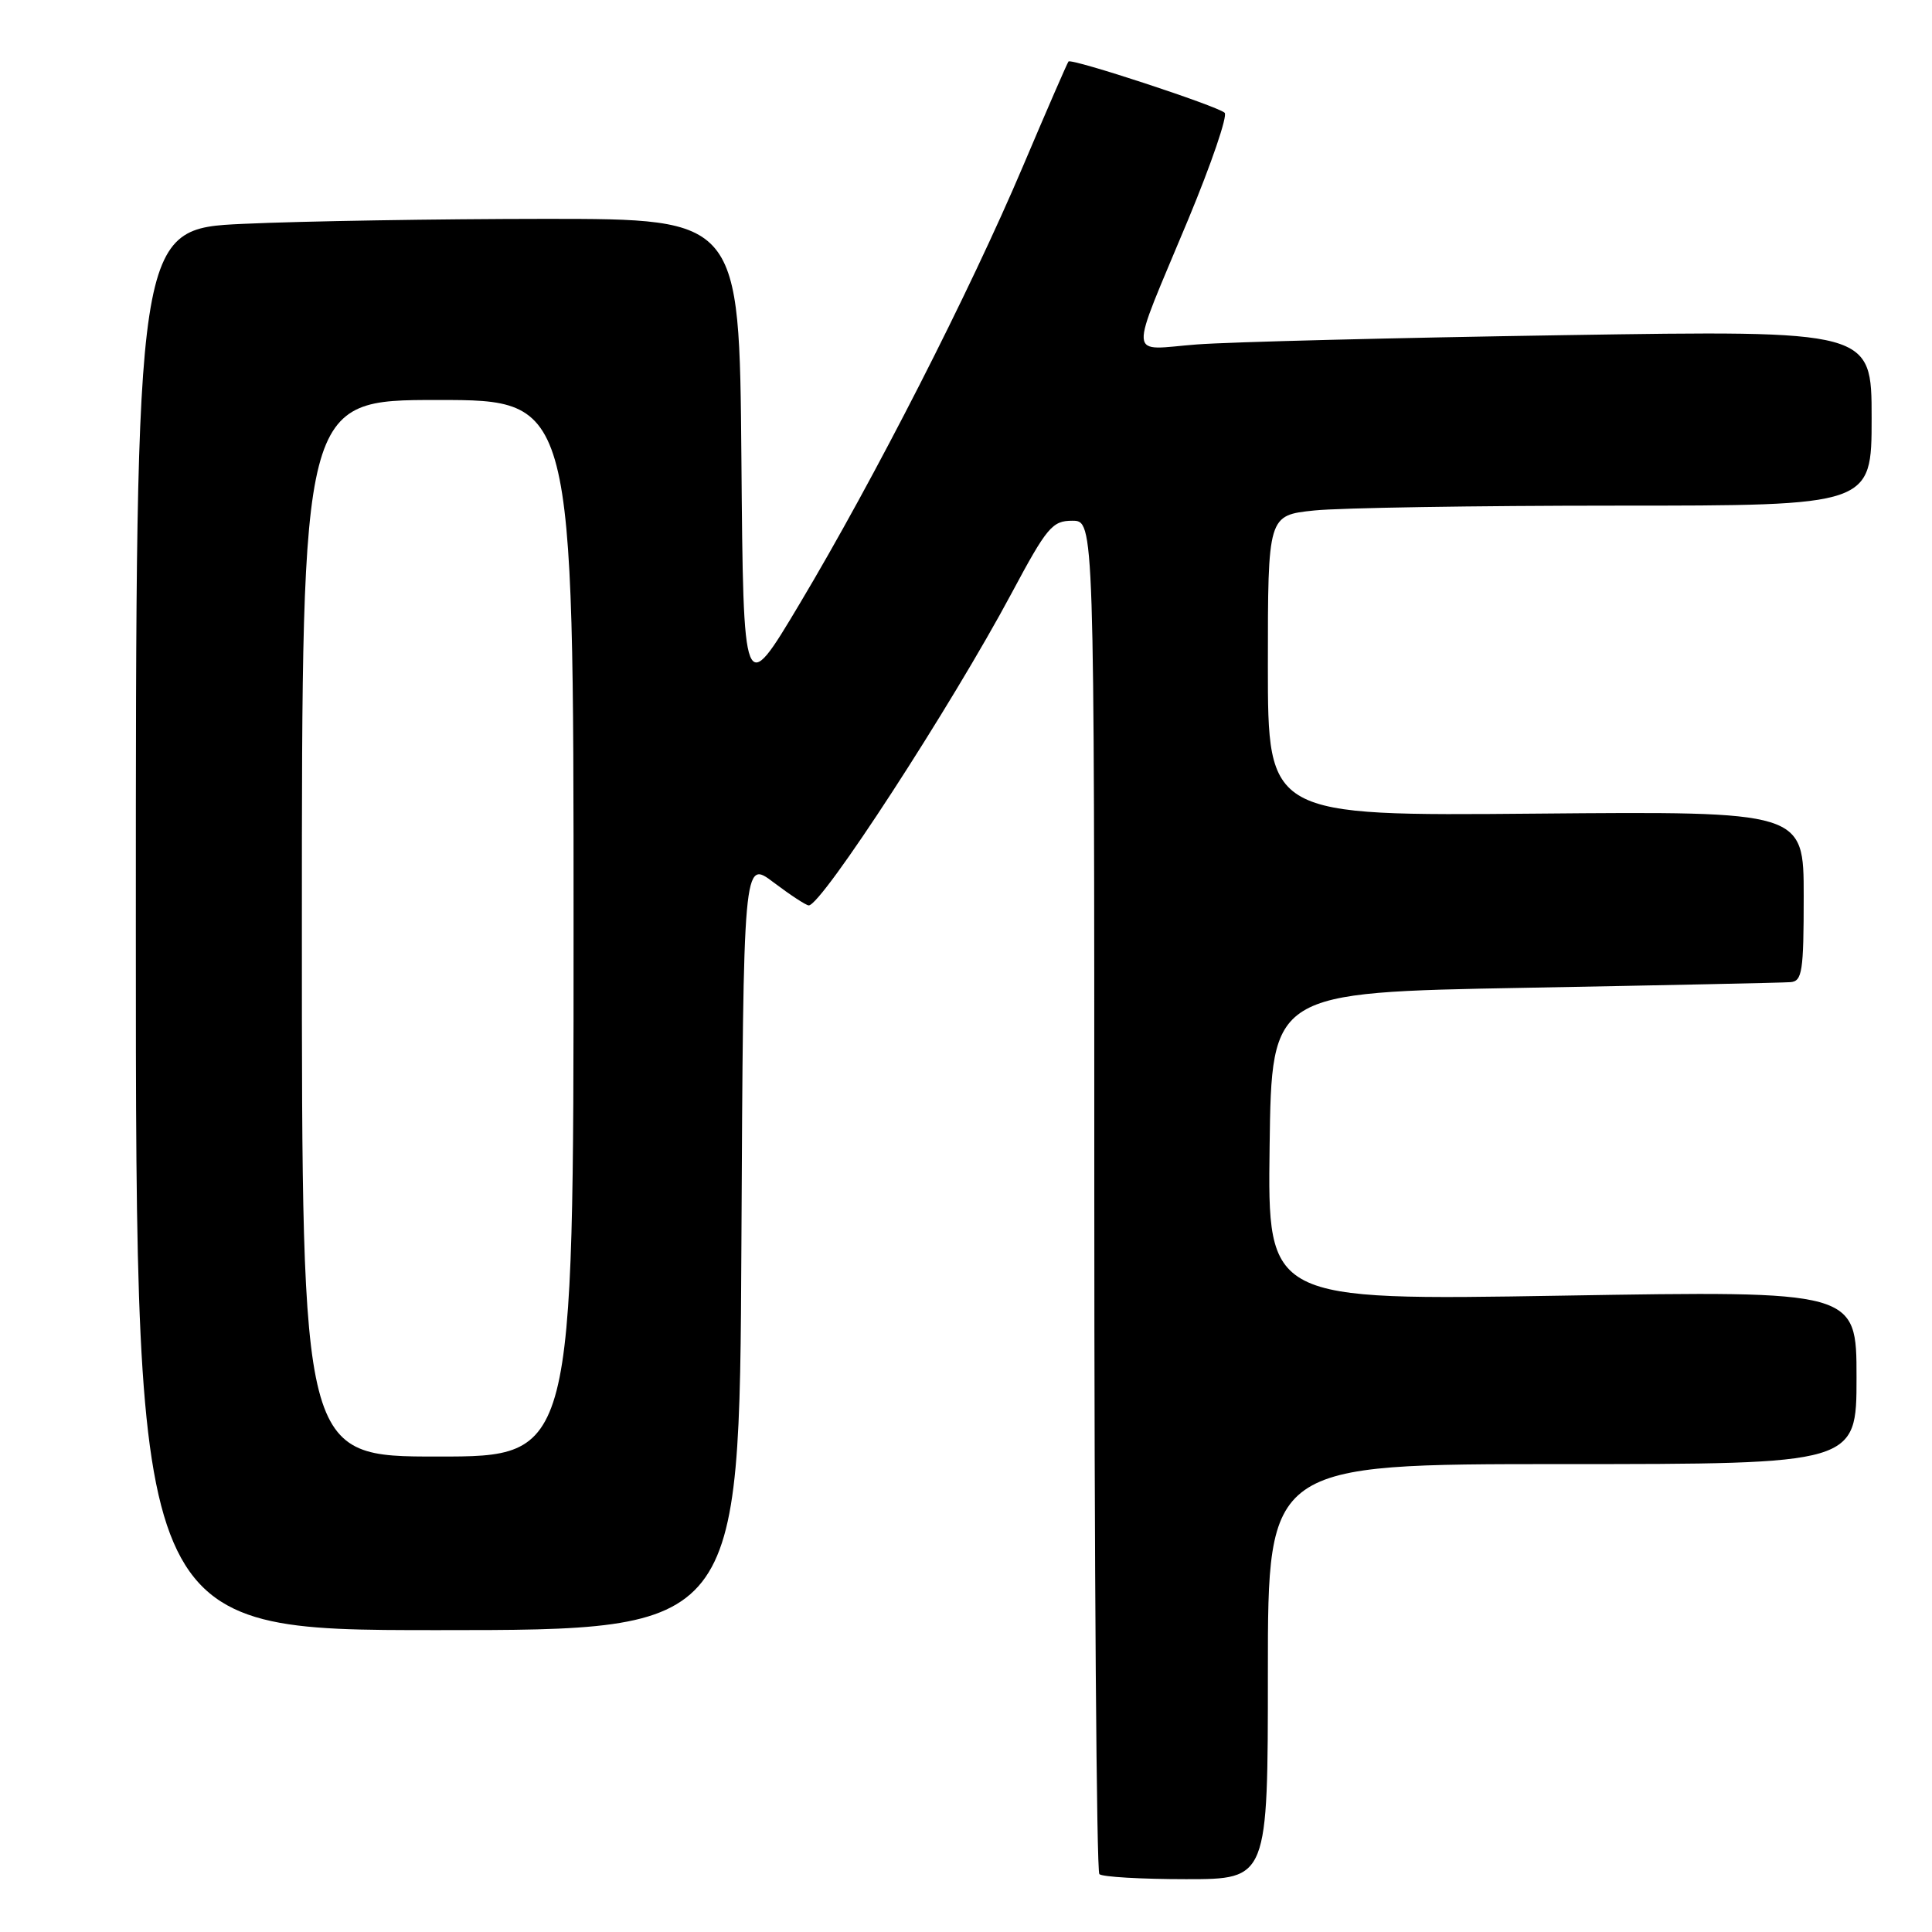 <?xml version="1.0" encoding="UTF-8" standalone="no"?>
<!DOCTYPE svg PUBLIC "-//W3C//DTD SVG 1.1//EN" "http://www.w3.org/Graphics/SVG/1.1/DTD/svg11.dtd" >
<svg xmlns="http://www.w3.org/2000/svg" xmlns:xlink="http://www.w3.org/1999/xlink" version="1.1" viewBox="0 0 256 256">
 <g >
 <path fill="currentColor"
d=" M 168.00 221.50 C 168.00 194.00 168.00 194.00 207.00 194.00 C 246.00 194.00 246.00 194.00 246.00 182.52 C 246.00 171.03 246.00 171.03 206.98 171.68 C 167.96 172.33 167.96 172.33 168.23 151.91 C 168.50 131.50 168.50 131.50 202.00 130.89 C 220.43 130.55 236.29 130.22 237.25 130.14 C 238.80 130.02 239.00 128.74 239.00 118.75 C 239.00 107.50 239.00 107.50 203.50 107.81 C 168.00 108.12 168.00 108.12 168.00 88.20 C 168.00 68.28 168.00 68.28 174.15 67.64 C 177.53 67.29 195.53 67.00 214.15 67.00 C 248.00 67.00 248.00 67.00 248.00 55.38 C 248.00 43.77 248.00 43.77 207.25 44.41 C 184.84 44.76 162.95 45.31 158.60 45.64 C 149.32 46.34 149.45 48.28 157.45 29.07 C 160.52 21.68 162.69 15.33 162.27 14.94 C 161.26 14.03 141.96 7.69 141.58 8.15 C 141.42 8.34 138.71 14.57 135.56 22.00 C 128.49 38.68 115.85 63.44 105.96 80.00 C 98.50 92.50 98.50 92.50 98.24 60.75 C 97.97 29.00 97.97 29.00 72.24 29.00 C 58.08 29.01 40.09 29.30 32.25 29.66 C 18.00 30.31 18.00 30.31 18.00 123.16 C 18.00 216.00 18.00 216.00 57.99 216.00 C 97.98 216.00 97.98 216.00 98.24 164.95 C 98.50 113.89 98.50 113.89 102.50 116.92 C 104.70 118.58 106.80 119.96 107.16 119.97 C 108.84 120.04 126.07 93.53 134.05 78.59 C 138.73 69.84 139.43 69.00 142.09 69.00 C 145.00 69.00 145.00 69.00 145.00 158.33 C 145.00 207.47 145.30 247.97 145.67 248.33 C 146.03 248.70 151.21 249.00 157.17 249.00 C 168.00 249.00 168.00 249.00 168.00 221.50 Z  M 40.00 123.00 C 40.00 53.00 40.00 53.00 58.00 53.00 C 76.00 53.00 76.00 53.00 76.00 123.00 C 76.00 193.00 76.00 193.00 58.00 193.00 C 40.00 193.00 40.00 193.00 40.00 123.00 Z "/>
</g>
</svg>